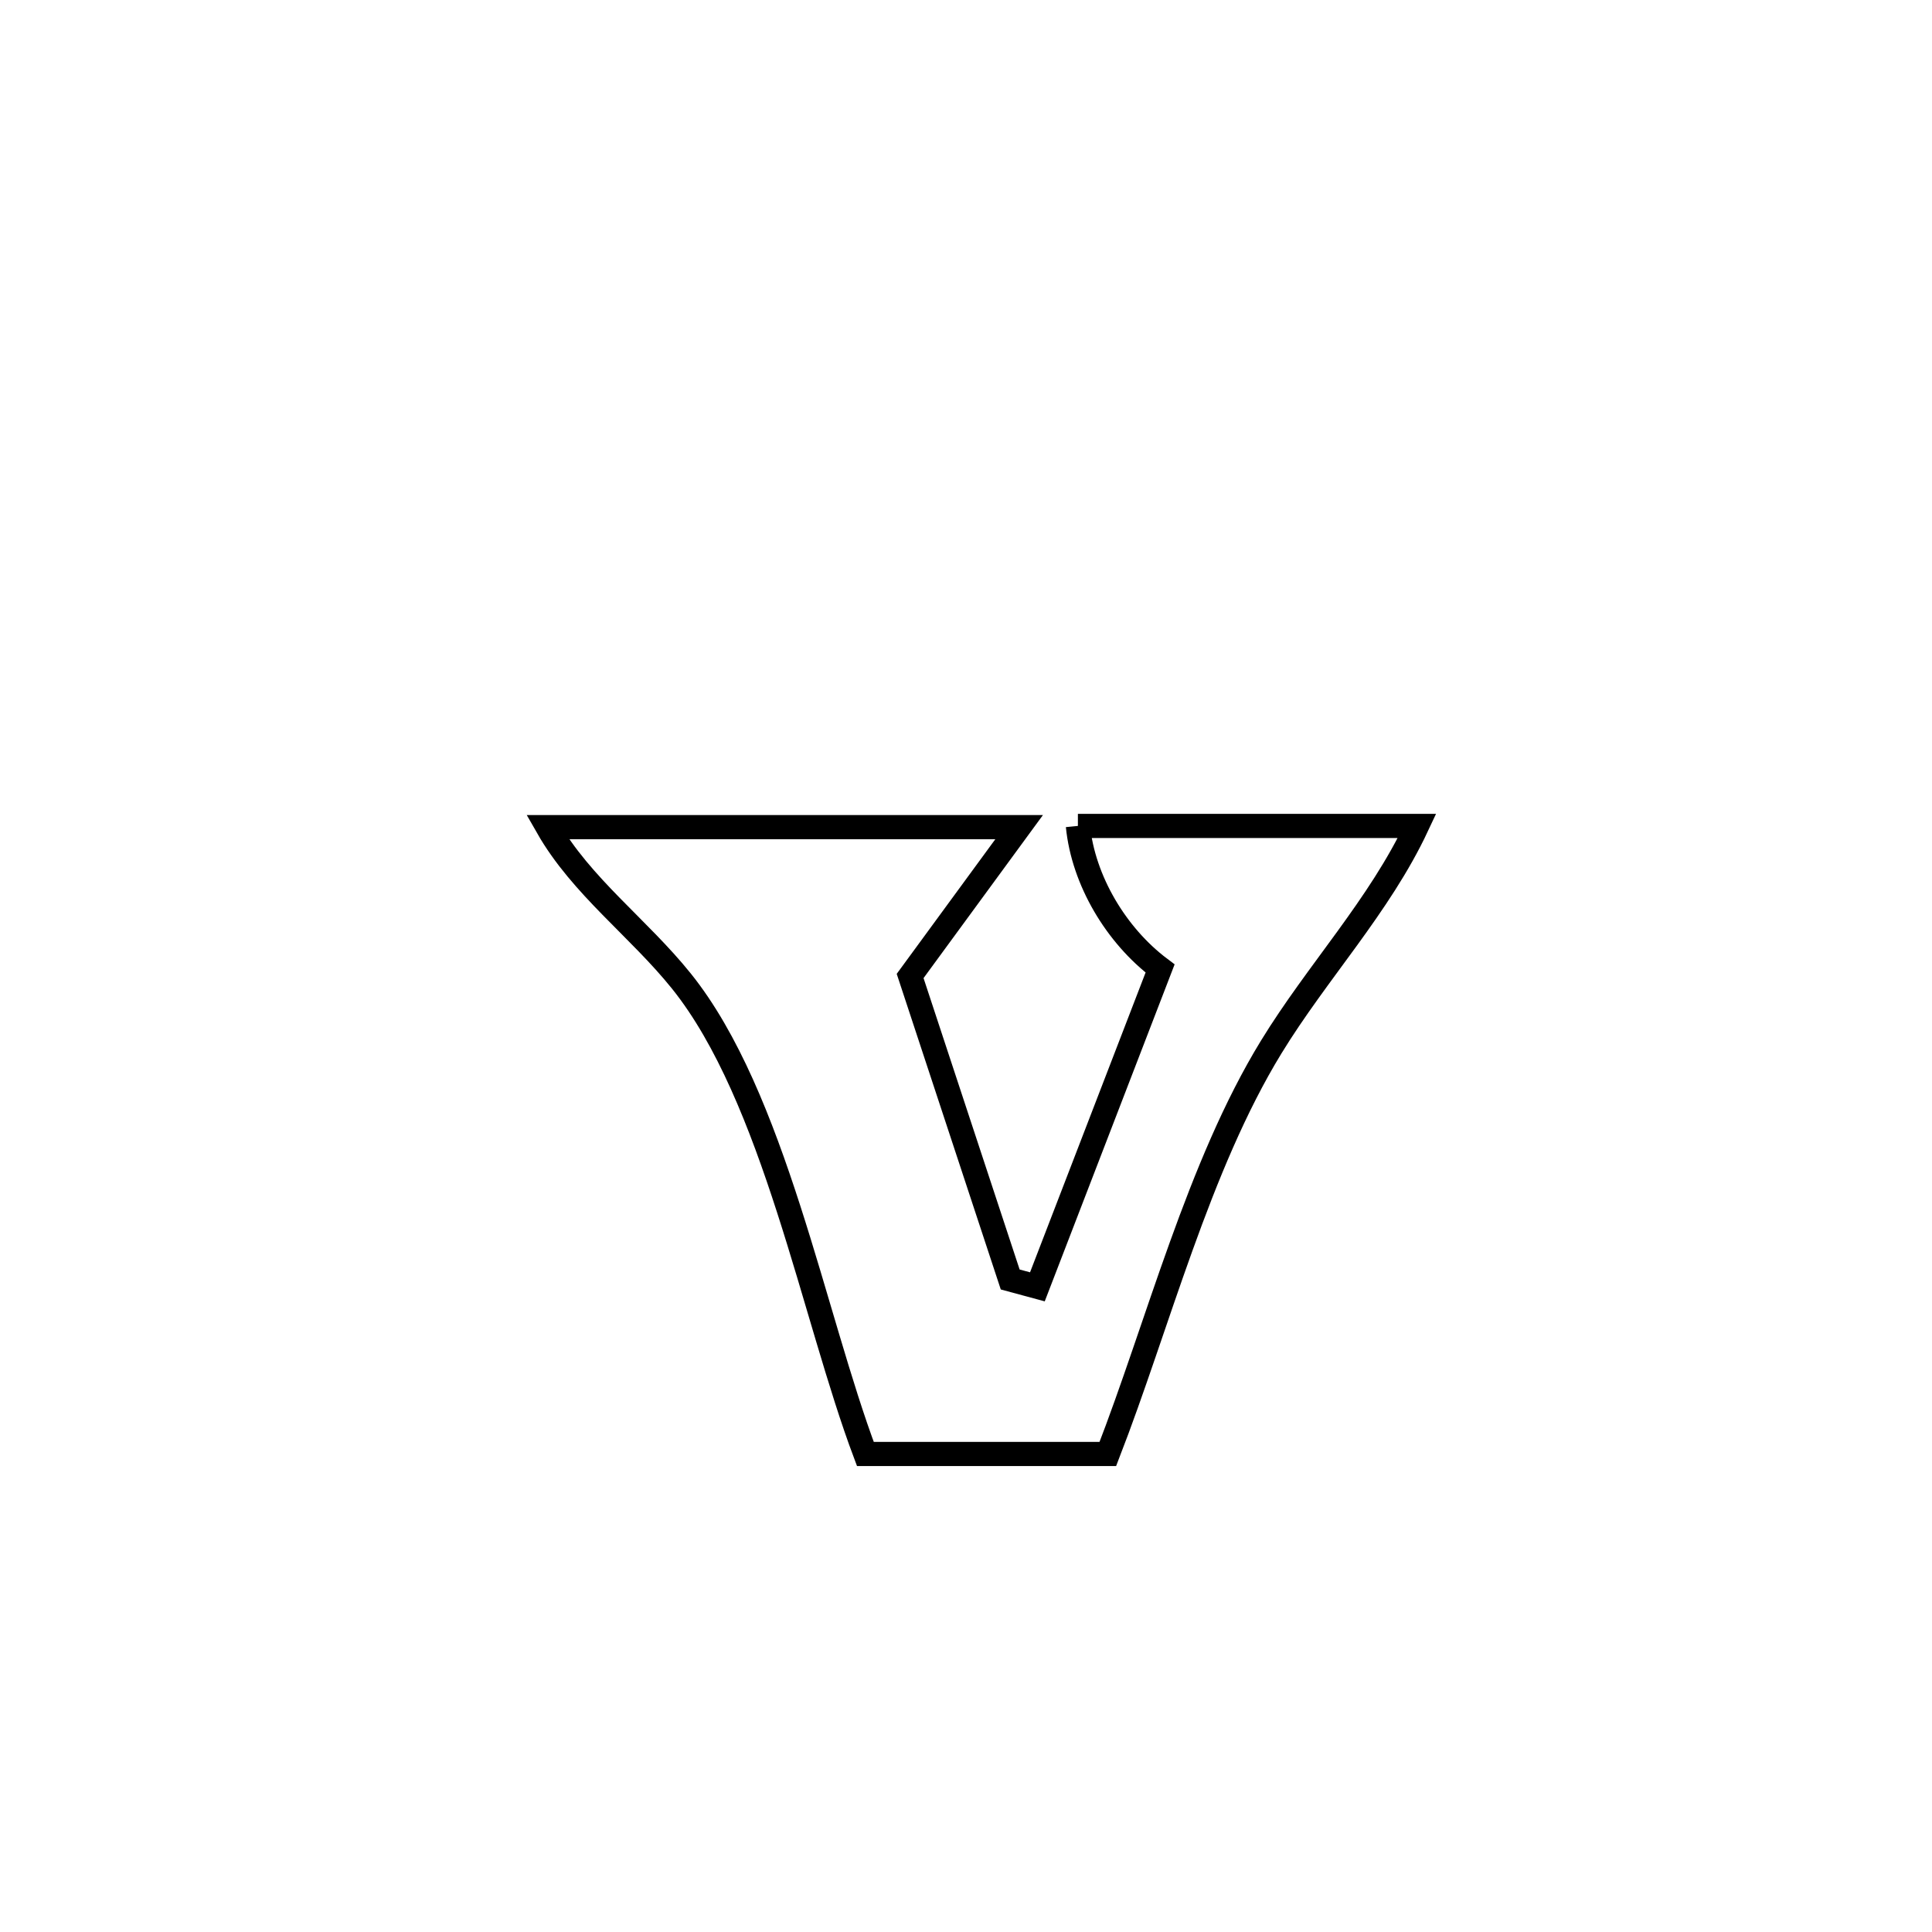 <svg xmlns="http://www.w3.org/2000/svg" viewBox="0.0 0.0 24.0 24.0" height="200px" width="200px"><path fill="none" stroke="black" stroke-width=".3" stroke-opacity="1.0"  filling="0" d="M13.39 10.26 L13.39 10.26 C14.794 10.26 16.198 10.26 17.603 10.26 L17.603 10.26 C17.137 11.254 16.363 12.072 15.79 13.009 C14.888 14.484 14.386 16.454 13.762 18.062 L13.762 18.062 C12.758 18.062 11.754 18.062 10.75 18.062 L10.75 18.062 C10.104 16.346 9.617 13.624 8.465 12.188 C7.936 11.529 7.221 11.009 6.802 10.275 L6.802 10.275 C8.755 10.275 10.708 10.275 12.66 10.275 L12.66 10.275 C12.209 10.891 11.758 11.507 11.306 12.124 L11.306 12.124 C11.721 13.38 12.135 14.637 12.549 15.894 L12.549 15.894 C12.662 15.924 12.775 15.954 12.887 15.985 L12.887 15.985 C13.395 14.667 13.903 13.349 14.411 12.031 L14.411 12.031 C13.866 11.621 13.457 10.938 13.39 10.26 L13.39 10.26"></path></svg>
